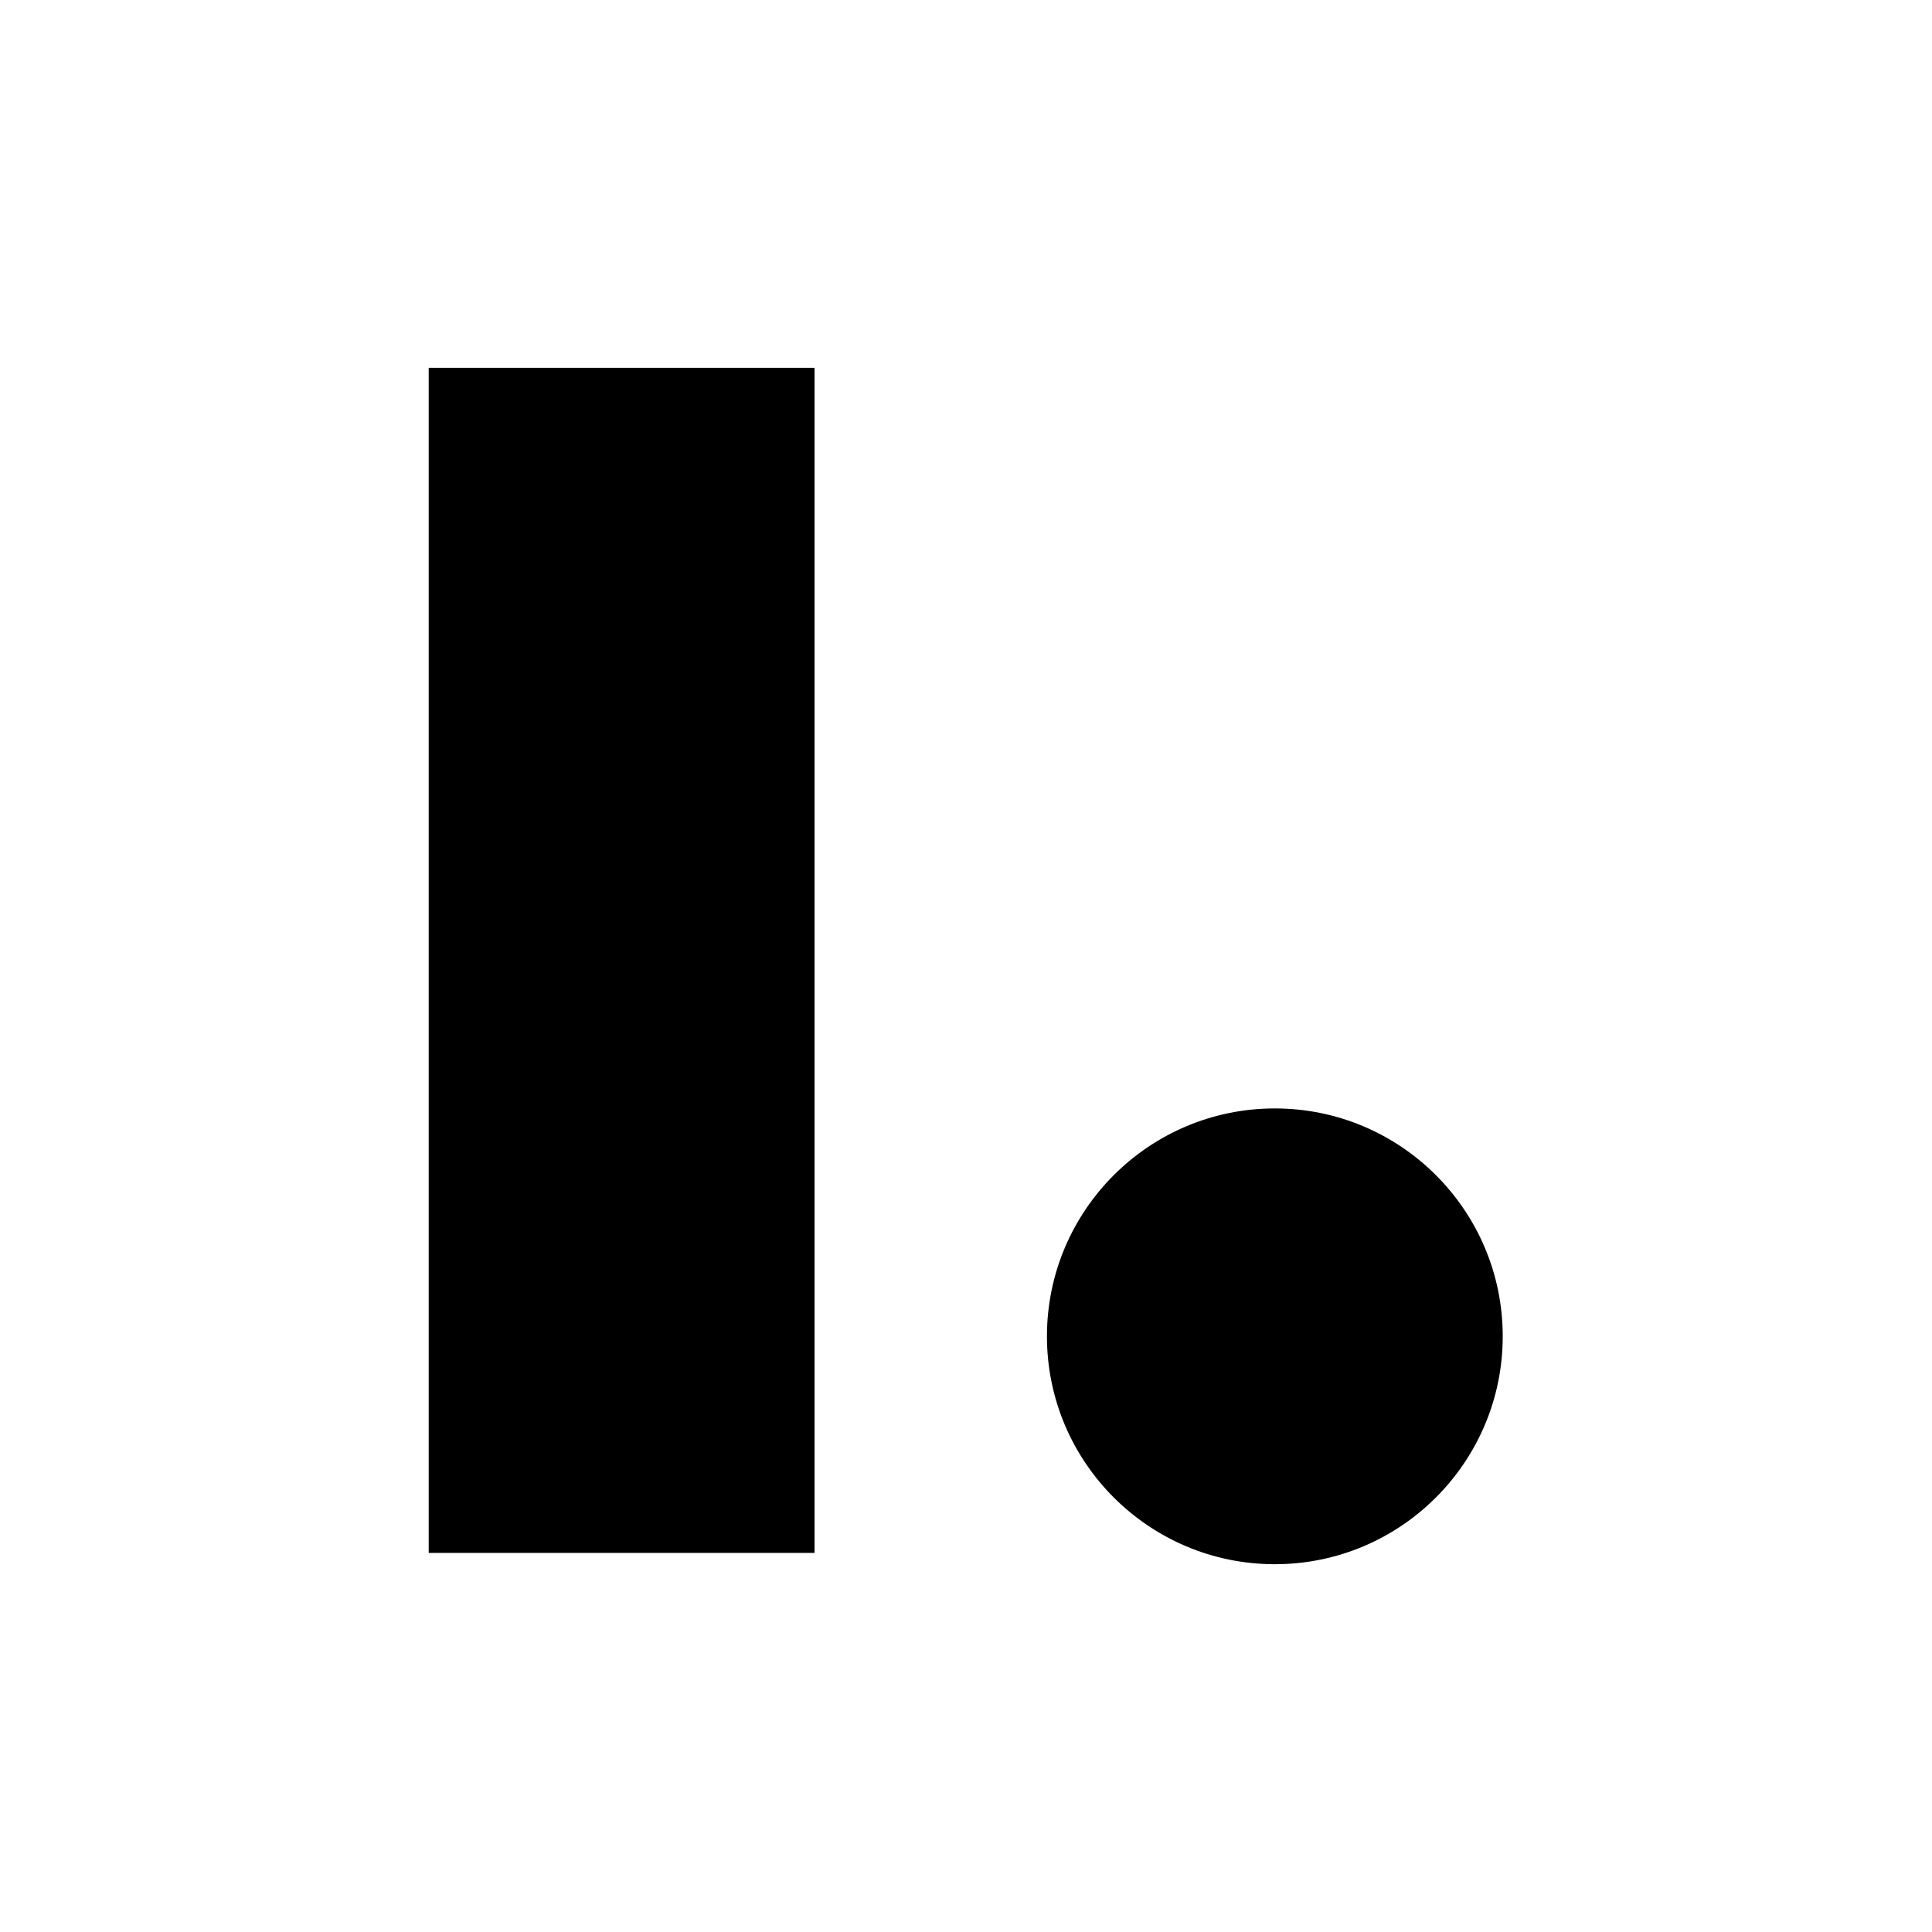 <?xml version="1.0" encoding="utf-8"?>
<!-- Generator: Adobe Illustrator 28.2.0, SVG Export Plug-In . SVG Version: 6.00 Build 0)  -->
<svg version="1.2" baseProfile="tiny-ps" id="Logo" xmlns="http://www.w3.org/2000/svg" xmlns:xlink="http://www.w3.org/1999/xlink"
	 viewBox="0 0 342.5 342.5" xml:space="preserve">
<title>Lumories</title>
<path d="M144.5,275.3H76V65.2h68.4V275.3z M185.6,236.9c0,22.3,18.1,40.4,40.4,40.4s40.4-18.1,40.4-40.4s-18.1-40.4-40.4-40.4
	S185.6,214.6,185.6,236.9z"/>
</svg>
